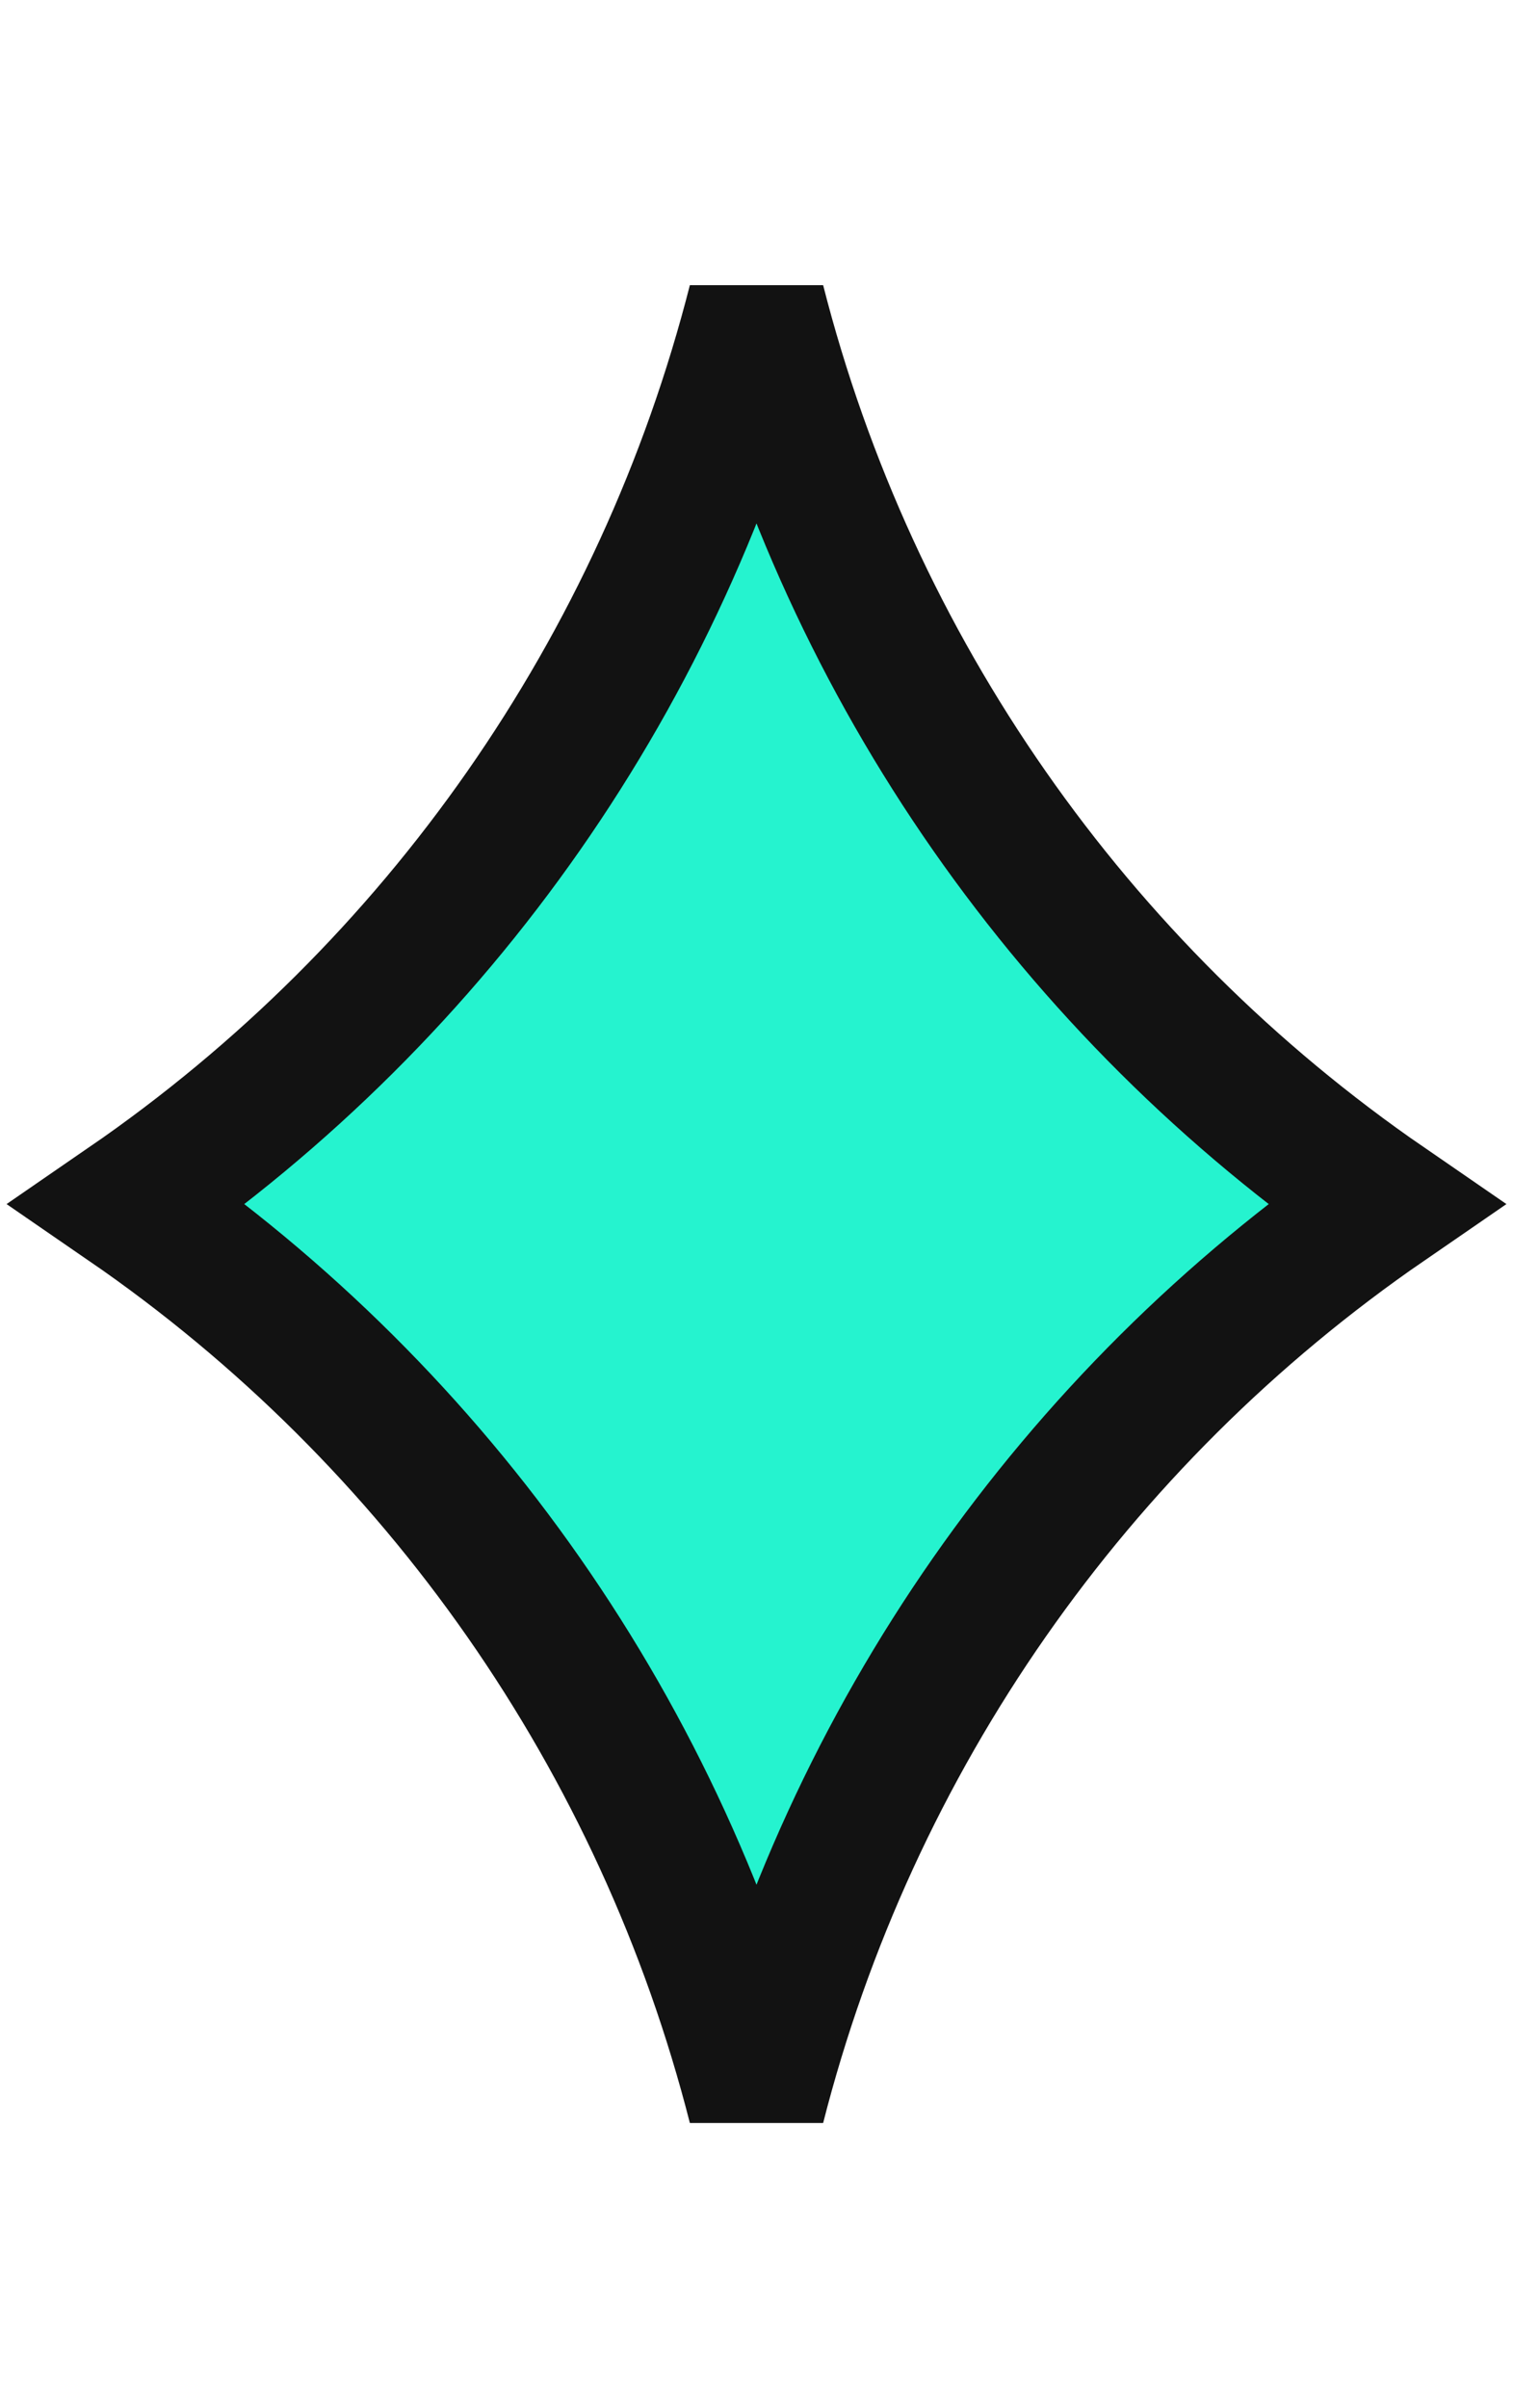 <svg width="22" height="35" viewBox="0 0 22 35" fill="none" xmlns="http://www.w3.org/2000/svg">
<path d="M1.86 17.5C6.382 14.389 9.638 9.735 11 4.392C12.362 9.735 15.618 14.389 20.14 17.5C15.618 20.611 12.362 25.265 11 30.608C9.638 25.265 6.382 20.611 1.86 17.5Z" fill="#25F3CF" stroke="#121212" stroke-width="2"/>
</svg>
